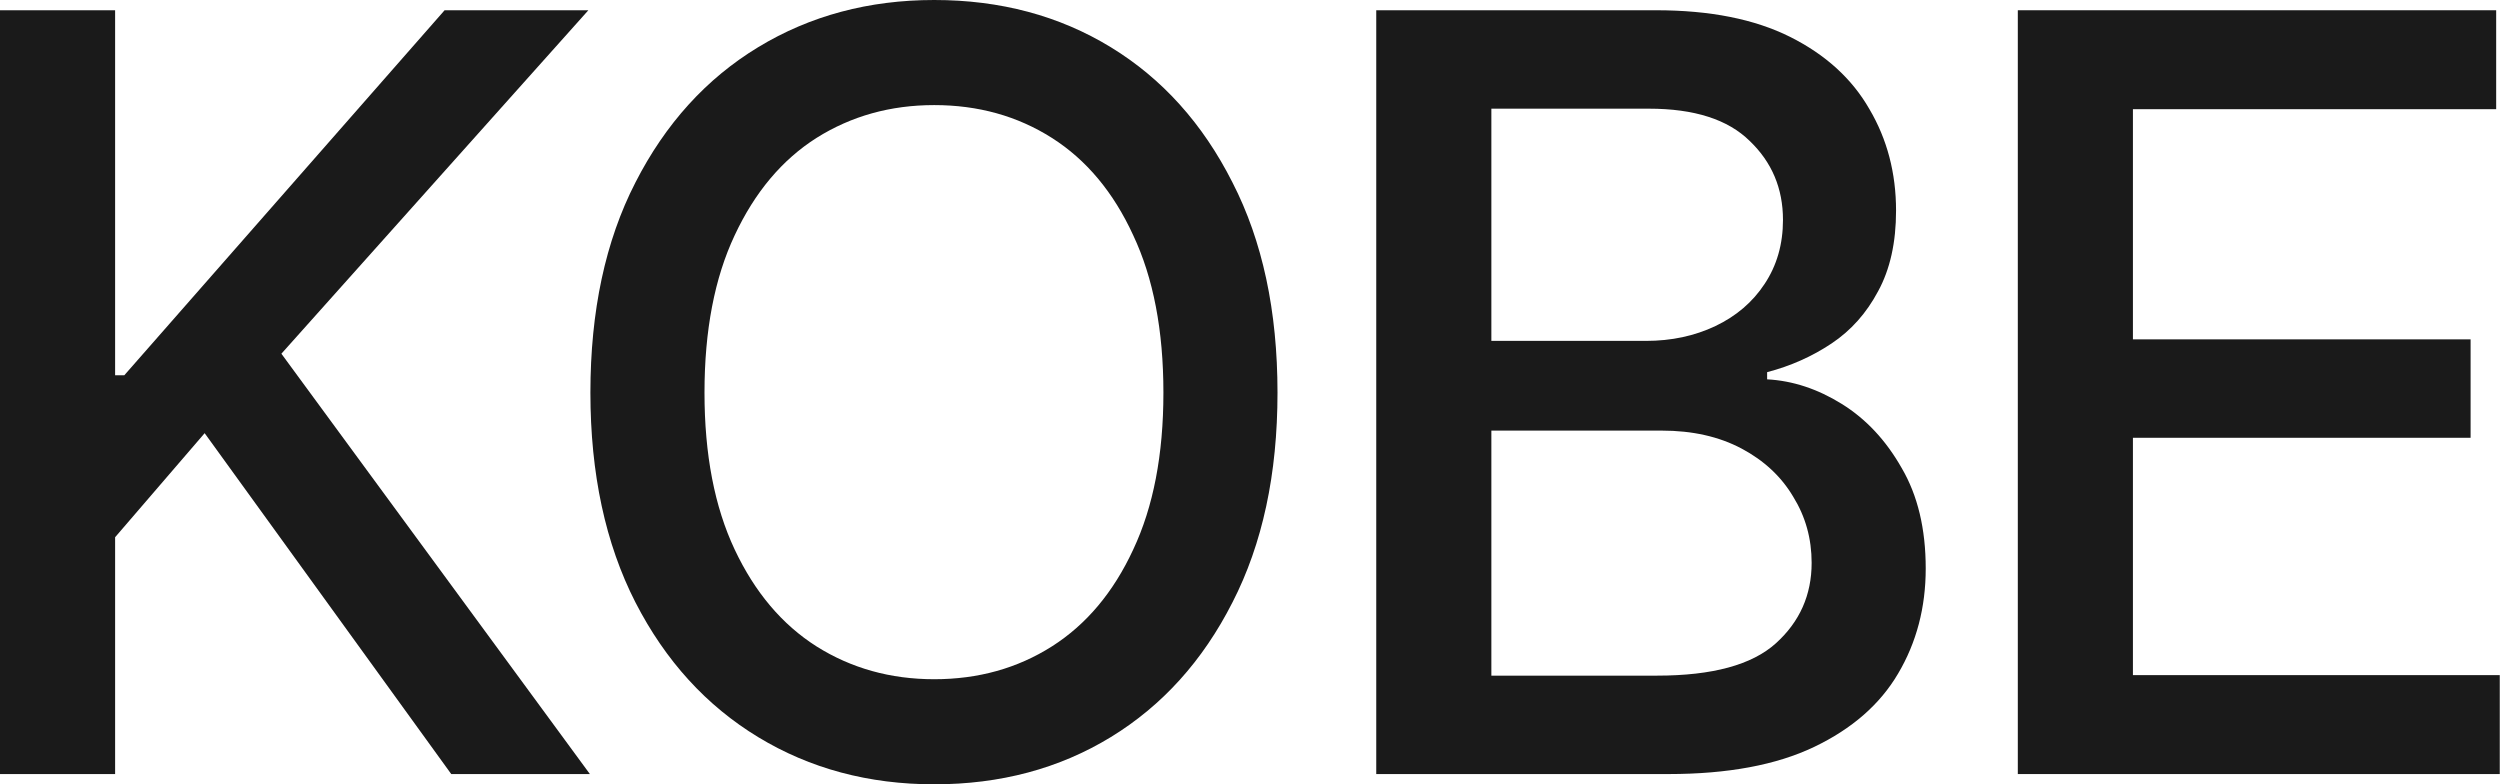 <svg width="561" height="176" viewBox="0 0 561 176" fill="none" xmlns="http://www.w3.org/2000/svg">
<path d="M452.797 173.699V2.301H560.141V24.502H478.628V76.152H554.401V98.238H478.628V151.498H560.945V173.699H452.797Z" fill="#1A1A1A"/>
<path d="M308.83 173.699V2.301H371.629C383.722 2.301 393.749 4.295 401.709 8.282C409.669 12.27 415.6 17.677 419.504 24.502C423.484 31.251 425.474 38.843 425.474 47.279C425.474 54.411 424.134 60.431 421.455 65.339C418.853 70.247 415.371 74.158 411.008 77.072C406.645 79.986 401.824 82.133 396.542 83.514V85.124C402.283 85.431 407.87 87.272 413.304 90.646C418.738 94.02 423.216 98.813 426.737 105.025C430.334 111.16 432.132 118.676 432.132 127.571C432.132 136.314 430.066 144.174 425.933 151.153C421.876 158.055 415.6 163.538 407.105 167.603C398.609 171.667 387.702 173.699 374.385 173.699H308.83ZM334.662 151.613H371.859C384.258 151.613 393.136 149.198 398.494 144.366C403.852 139.535 406.531 133.515 406.531 126.306C406.531 120.861 405.153 115.915 402.398 111.467C399.719 106.942 395.854 103.338 390.802 100.654C385.751 97.97 379.781 96.628 372.892 96.628H334.662V151.613ZM334.662 76.497H369.333C375.074 76.497 380.278 75.385 384.947 73.161C389.616 70.937 393.29 67.793 395.968 63.728C398.724 59.587 400.101 54.794 400.101 49.349C400.101 42.294 397.614 36.389 392.639 31.634C387.741 26.803 380.202 24.387 370.022 24.387H334.662V76.497Z" fill="#1A1A1A"/>
<path d="M209.636 176C194.941 176 181.777 172.472 170.143 165.417C158.509 158.362 149.325 148.277 142.589 135.163C135.854 121.973 132.486 106.29 132.486 88.115C132.486 69.787 135.854 54.065 142.589 40.952C149.325 27.761 158.509 17.638 170.143 10.583C181.777 3.528 194.941 0 209.636 0C224.485 0 237.688 3.528 249.245 10.583C260.802 17.638 269.91 27.761 276.569 40.952C283.304 54.065 286.672 69.787 286.672 88.115C286.672 106.367 283.304 122.05 276.569 135.163C269.91 148.277 260.802 158.362 249.245 165.417C237.688 172.472 224.485 176 209.636 176ZM209.636 152.418C219.51 152.418 228.312 149.964 236.042 145.056C243.772 140.148 249.857 132.901 254.296 123.315C258.812 113.729 261.07 101.996 261.07 88.115C261.07 74.158 258.812 62.386 254.296 52.8C249.857 43.137 243.772 35.852 236.042 30.944C228.312 26.036 219.51 23.582 209.636 23.582C199.84 23.582 191.038 26.036 183.231 30.944C175.501 35.852 169.378 43.137 164.862 52.8C160.346 62.386 158.088 74.158 158.088 88.115C158.088 101.996 160.346 113.729 164.862 123.315C169.378 132.901 175.501 140.148 183.231 145.056C191.038 149.964 199.84 152.418 209.636 152.418Z" fill="#1A1A1A"/>
<path d="M0 173.699V2.301H25.831V84.204H27.898L99.767 2.301H132.028L63.144 79.373L132.372 173.699H101.259L45.923 97.203L25.831 120.554V173.699H0Z" fill="#1A1A1A"/>
</svg>
